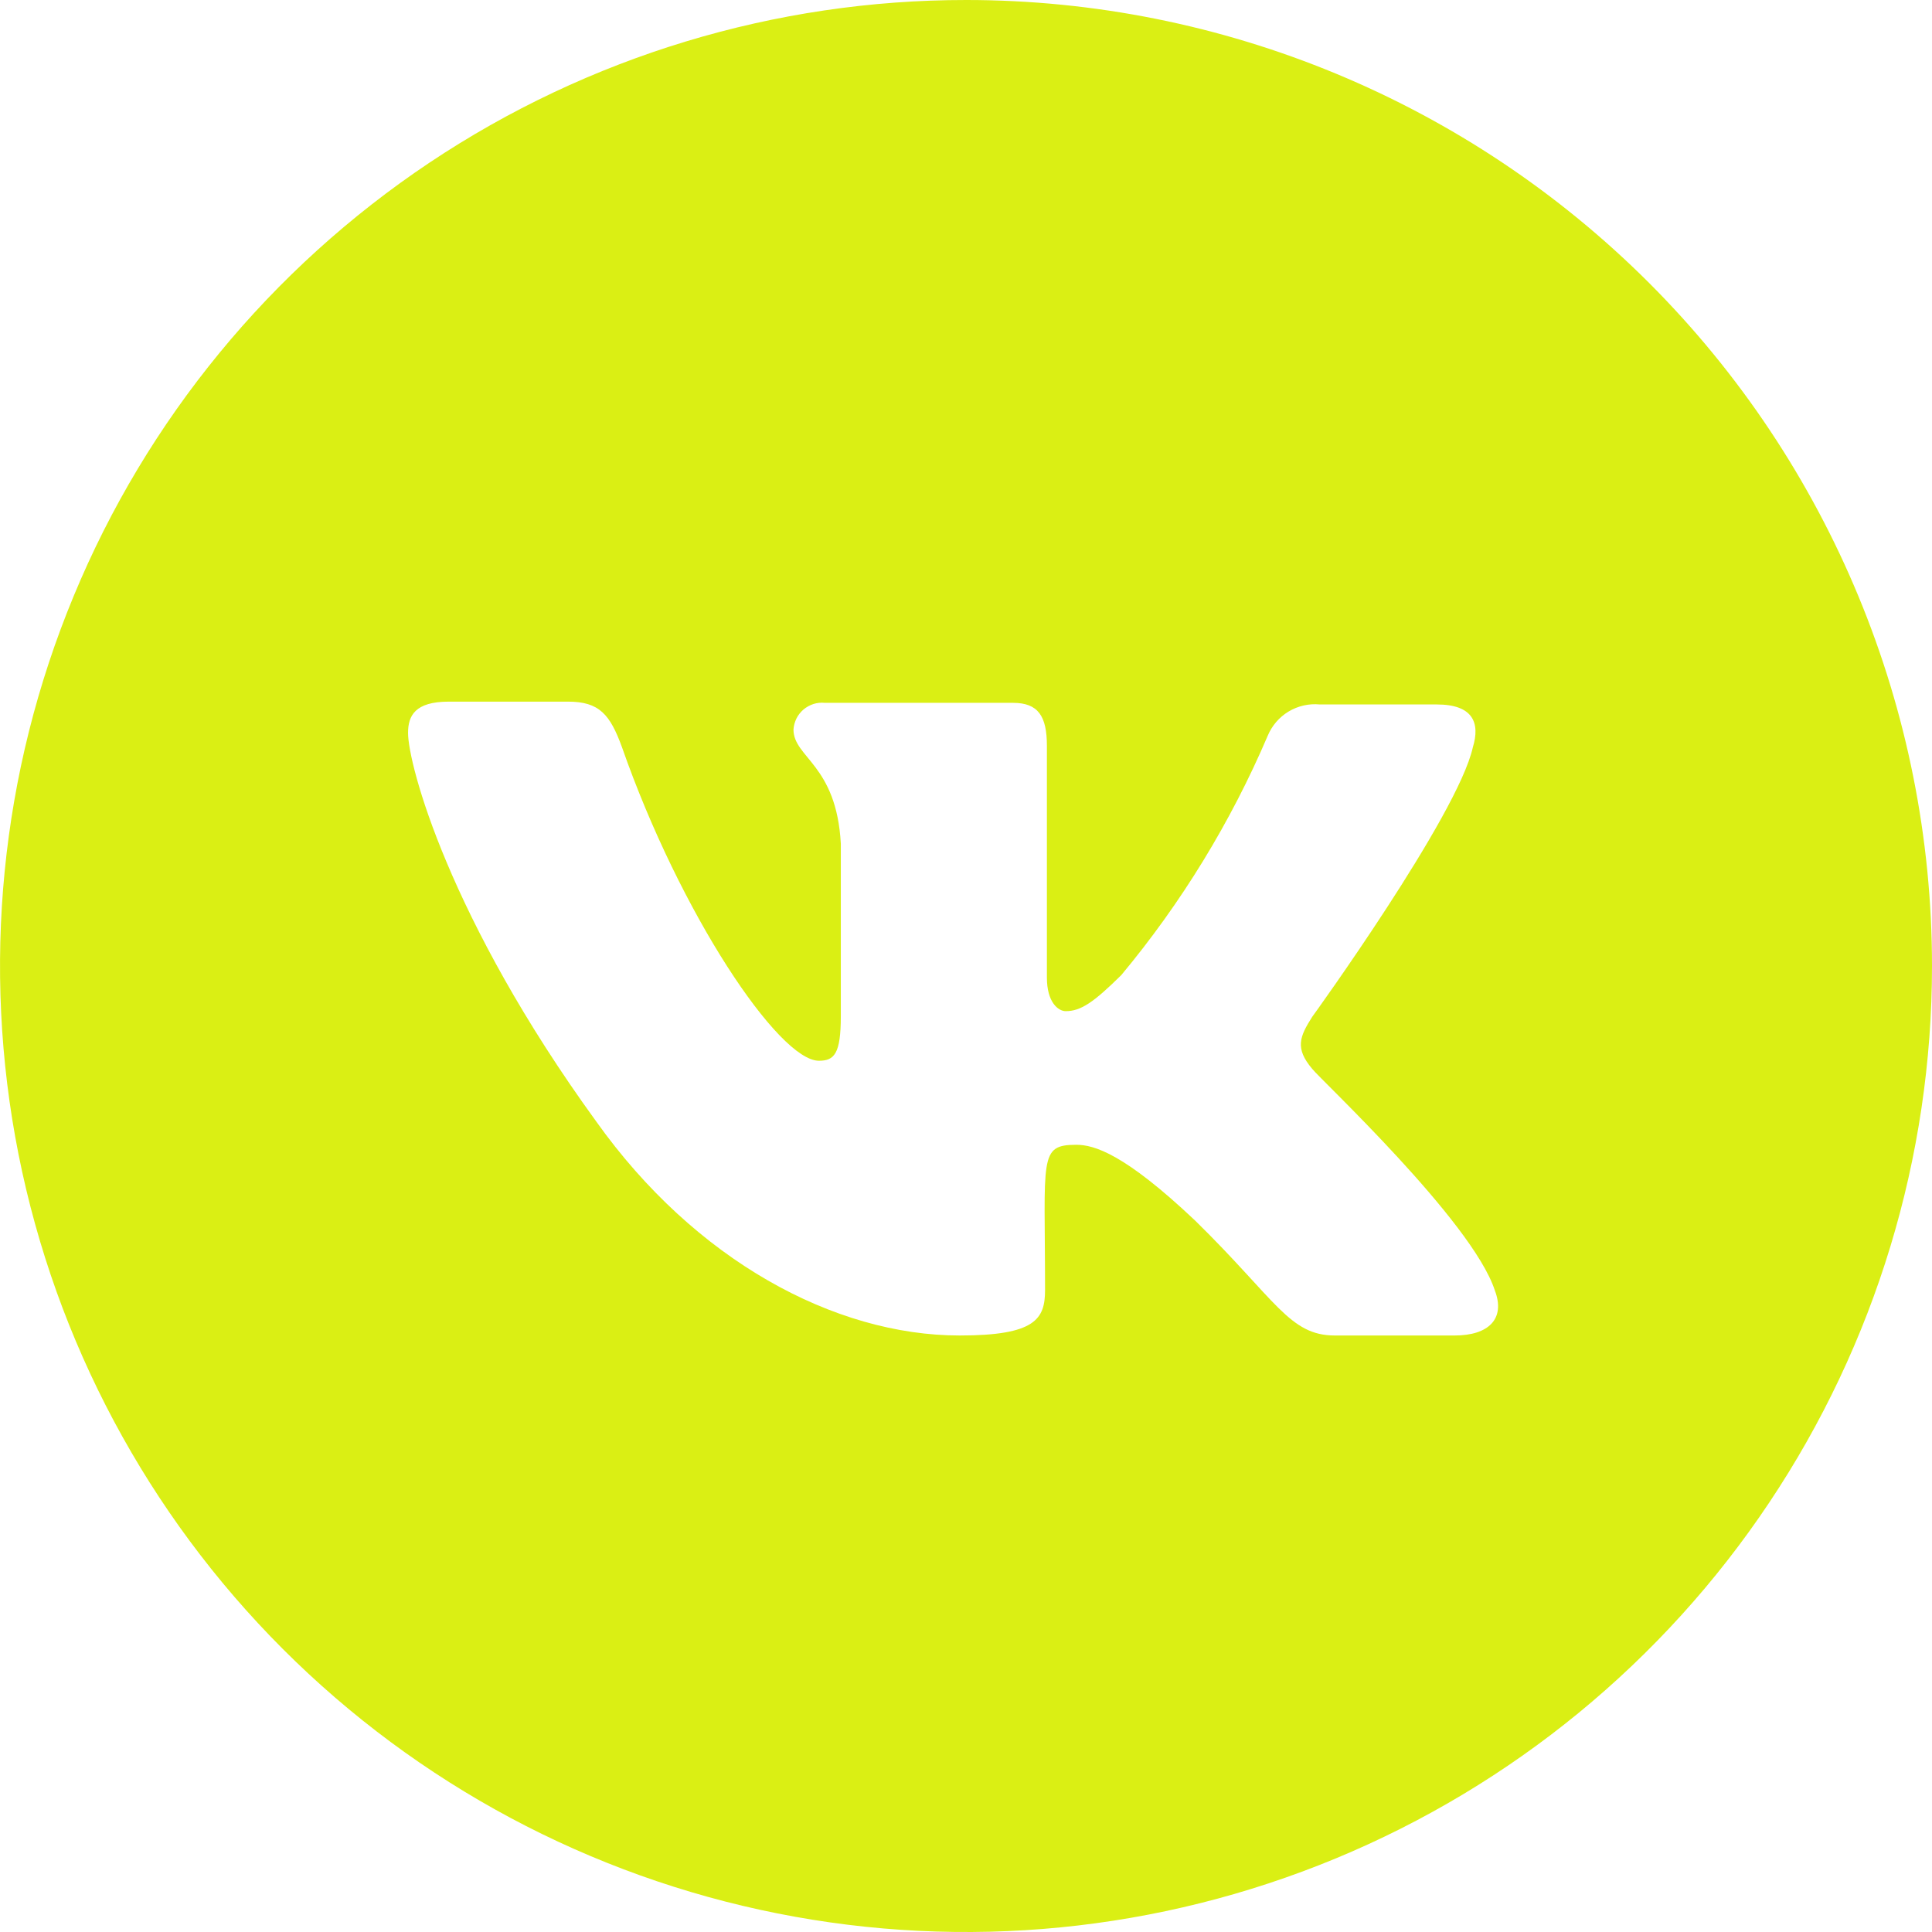<svg width="24" height="24" viewBox="0 0 24 24" fill="none" xmlns="http://www.w3.org/2000/svg">
<path d="M12.004 6.32774e-07C9.63 -0.001 7.31 0.702 5.336 2.02C3.362 3.339 1.823 5.212 0.915 7.405C0.006 9.598 -0.232 12.011 0.23 14.339C0.693 16.667 1.835 18.805 3.513 20.484C5.191 22.163 7.33 23.306 9.657 23.769C11.985 24.233 14.398 23.995 16.591 23.087C18.784 22.179 20.659 20.641 21.977 18.667C23.296 16.694 24 14.373 24 12C24 8.818 22.736 5.766 20.487 3.516C18.237 1.266 15.186 0.001 12.004 6.32774e-07ZM18.062 16.59H16.582C16.017 16.59 15.853 16.149 14.848 15.164C13.967 14.33 13.59 14.221 13.371 14.221C12.9 14.221 12.982 14.377 12.982 16.025C12.982 16.383 12.865 16.59 11.922 16.59C10.364 16.59 8.634 15.655 7.407 13.932C5.571 11.404 5.069 9.491 5.069 9.105C5.069 8.891 5.155 8.716 5.575 8.716H7.056C7.445 8.716 7.578 8.875 7.726 9.281C8.451 11.353 9.674 13.177 10.173 13.177C10.364 13.177 10.445 13.091 10.445 12.623V10.48C10.391 9.495 9.857 9.413 9.857 9.062C9.86 9.015 9.873 8.968 9.894 8.925C9.915 8.883 9.945 8.845 9.981 8.814C10.018 8.783 10.06 8.76 10.106 8.745C10.151 8.731 10.199 8.726 10.247 8.731H12.584C12.896 8.731 13.005 8.895 13.005 9.265V12.144C13.005 12.452 13.146 12.561 13.239 12.561C13.426 12.561 13.586 12.452 13.929 12.113C14.676 11.216 15.289 10.214 15.748 9.14C15.8 9.015 15.891 8.909 16.007 8.839C16.124 8.769 16.259 8.738 16.395 8.751H17.848C18.296 8.751 18.39 8.977 18.296 9.284C18.109 10.13 16.305 12.627 16.301 12.631C16.145 12.877 16.083 13.021 16.301 13.278C16.387 13.395 18.288 15.168 18.569 16.029C18.705 16.383 18.491 16.59 18.07 16.59H18.062Z" fill="#DAEF14"/>
</svg>
